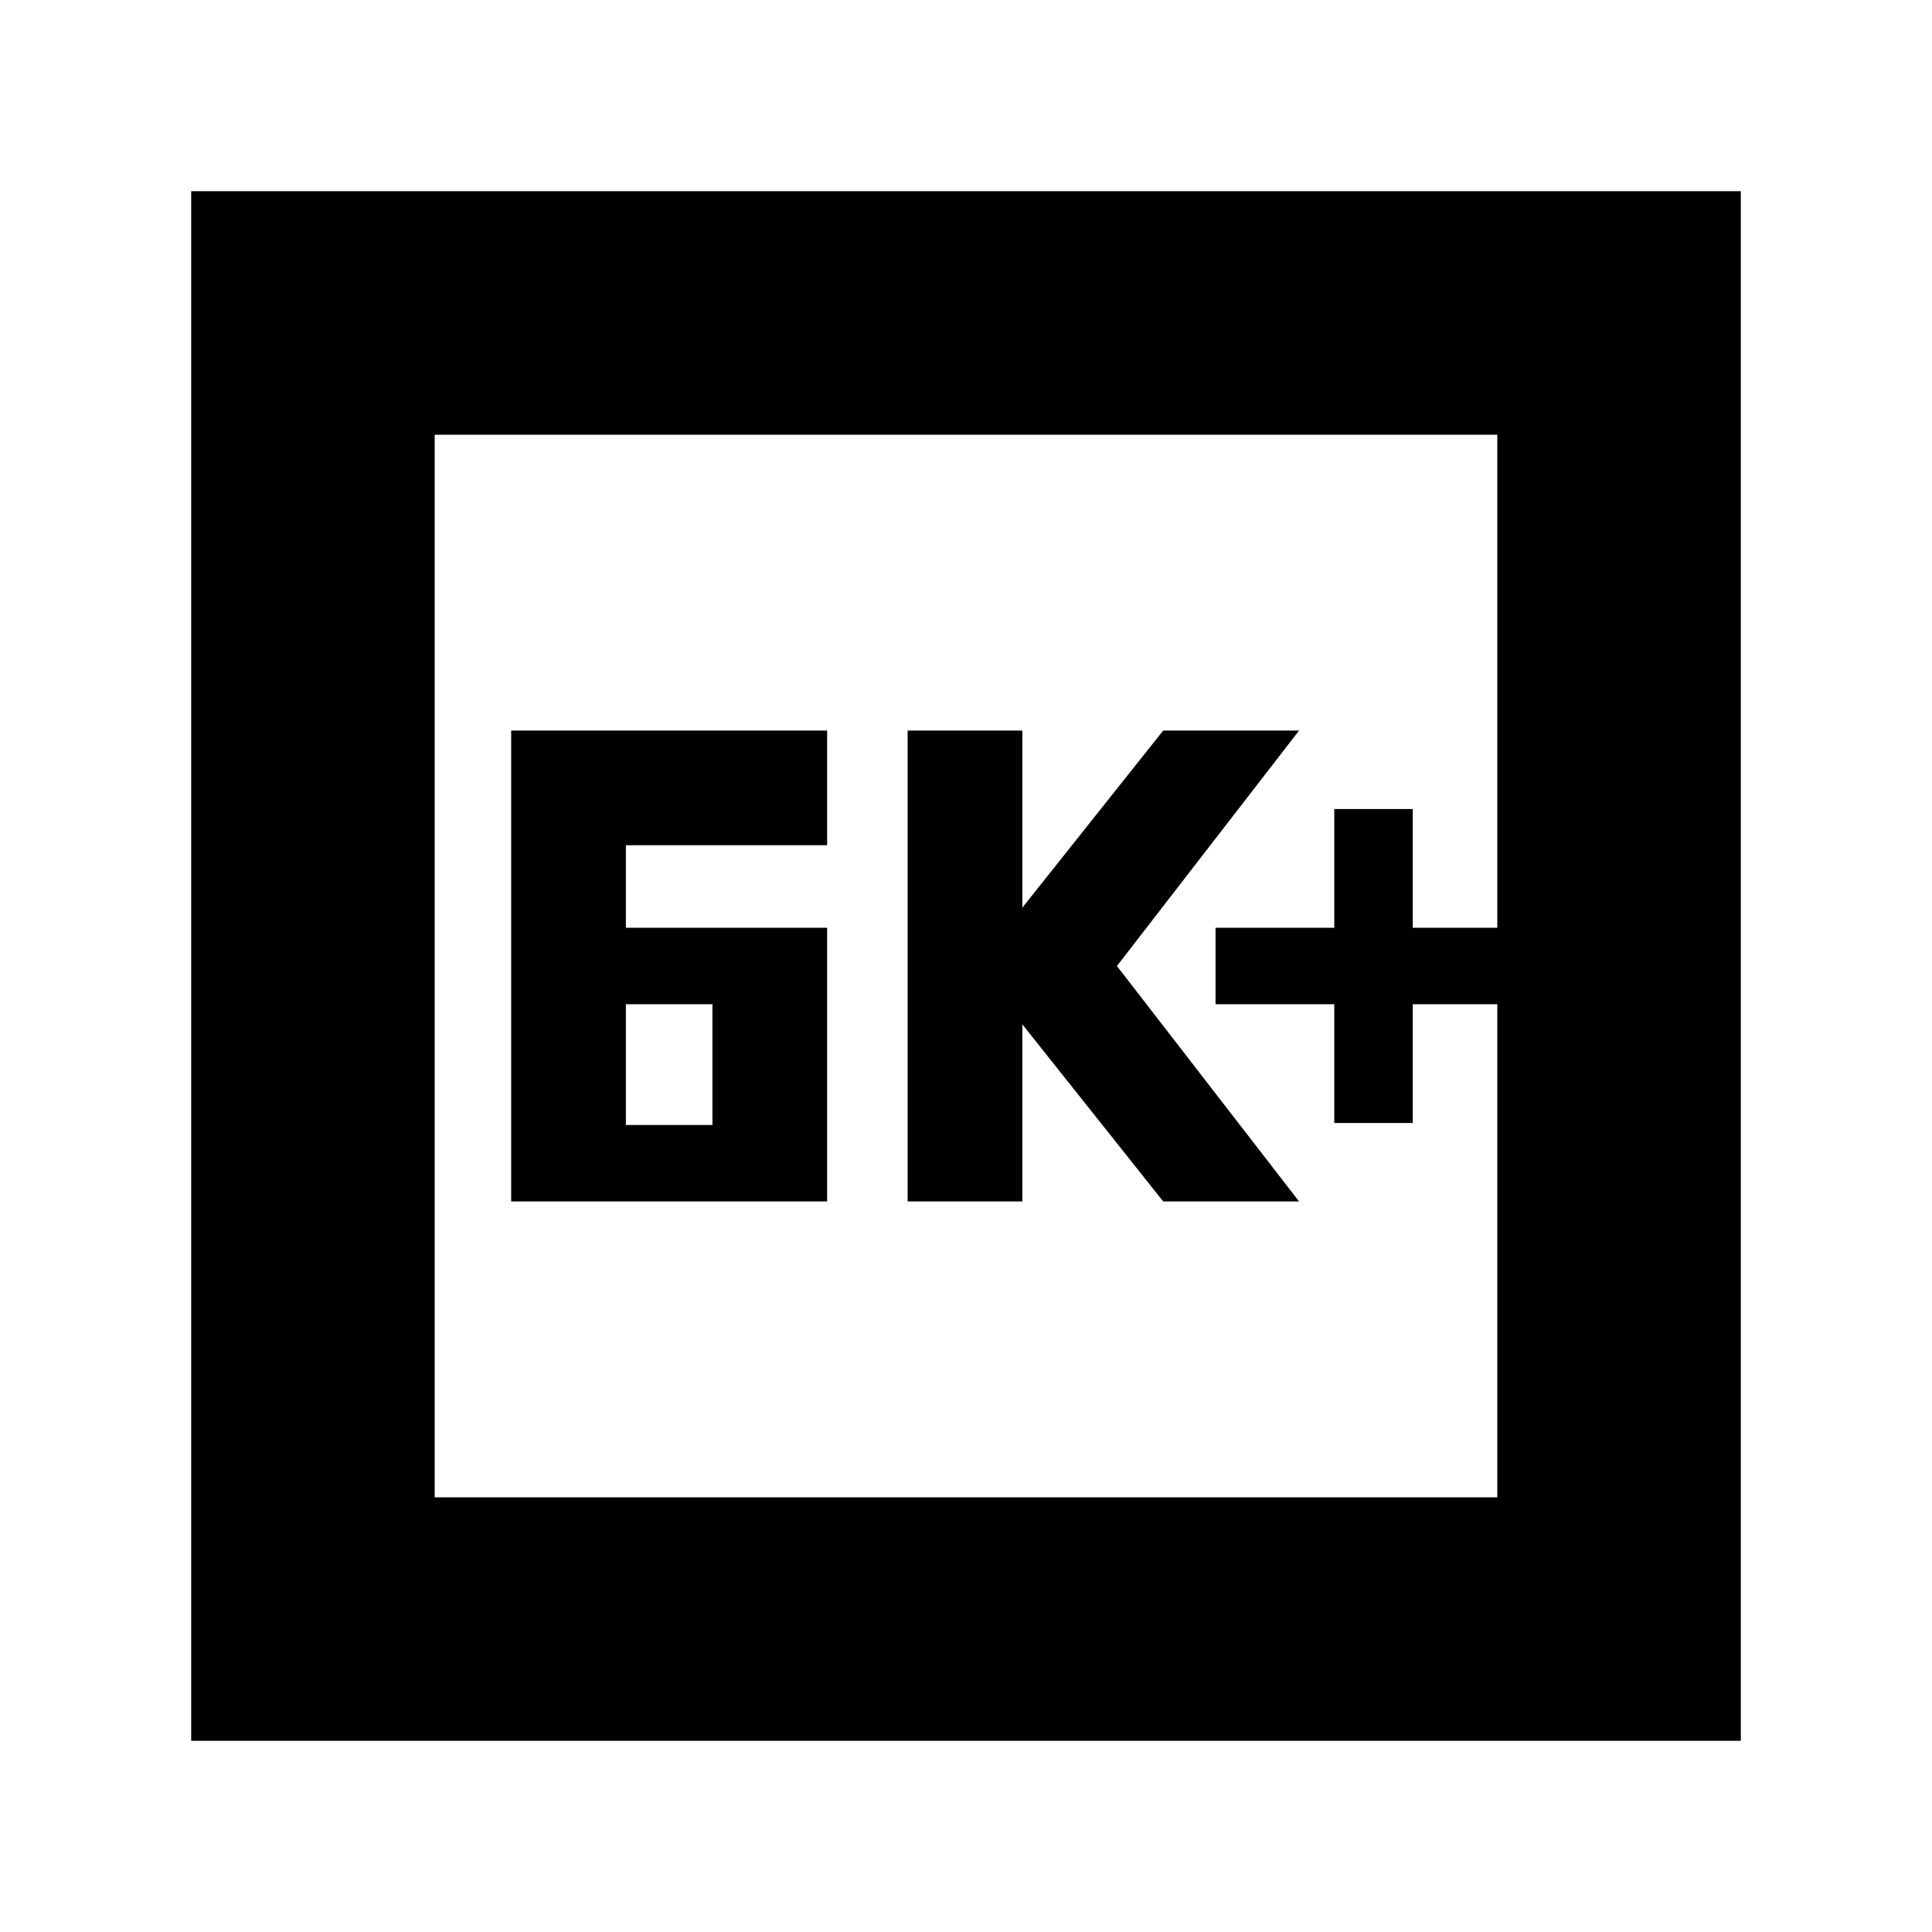 <svg xmlns="http://www.w3.org/2000/svg" height="24" viewBox="0 -960 960 960" width="24"><path d="M254-363h157v-136H311v-41h100v-57H254v234Zm57-38v-60h43v60h-43Zm140 38h57v-88l70 88h67.5L555-480l90.5-117H578l-70 88v-88h-57v234Zm212-39h39v-59h42v-38h-42v-59h-39v59h-59v38h59v59ZM95-95v-770h770v770H95Zm121-121h528v-528H216v528Zm0 0v-528 528Z"/></svg>